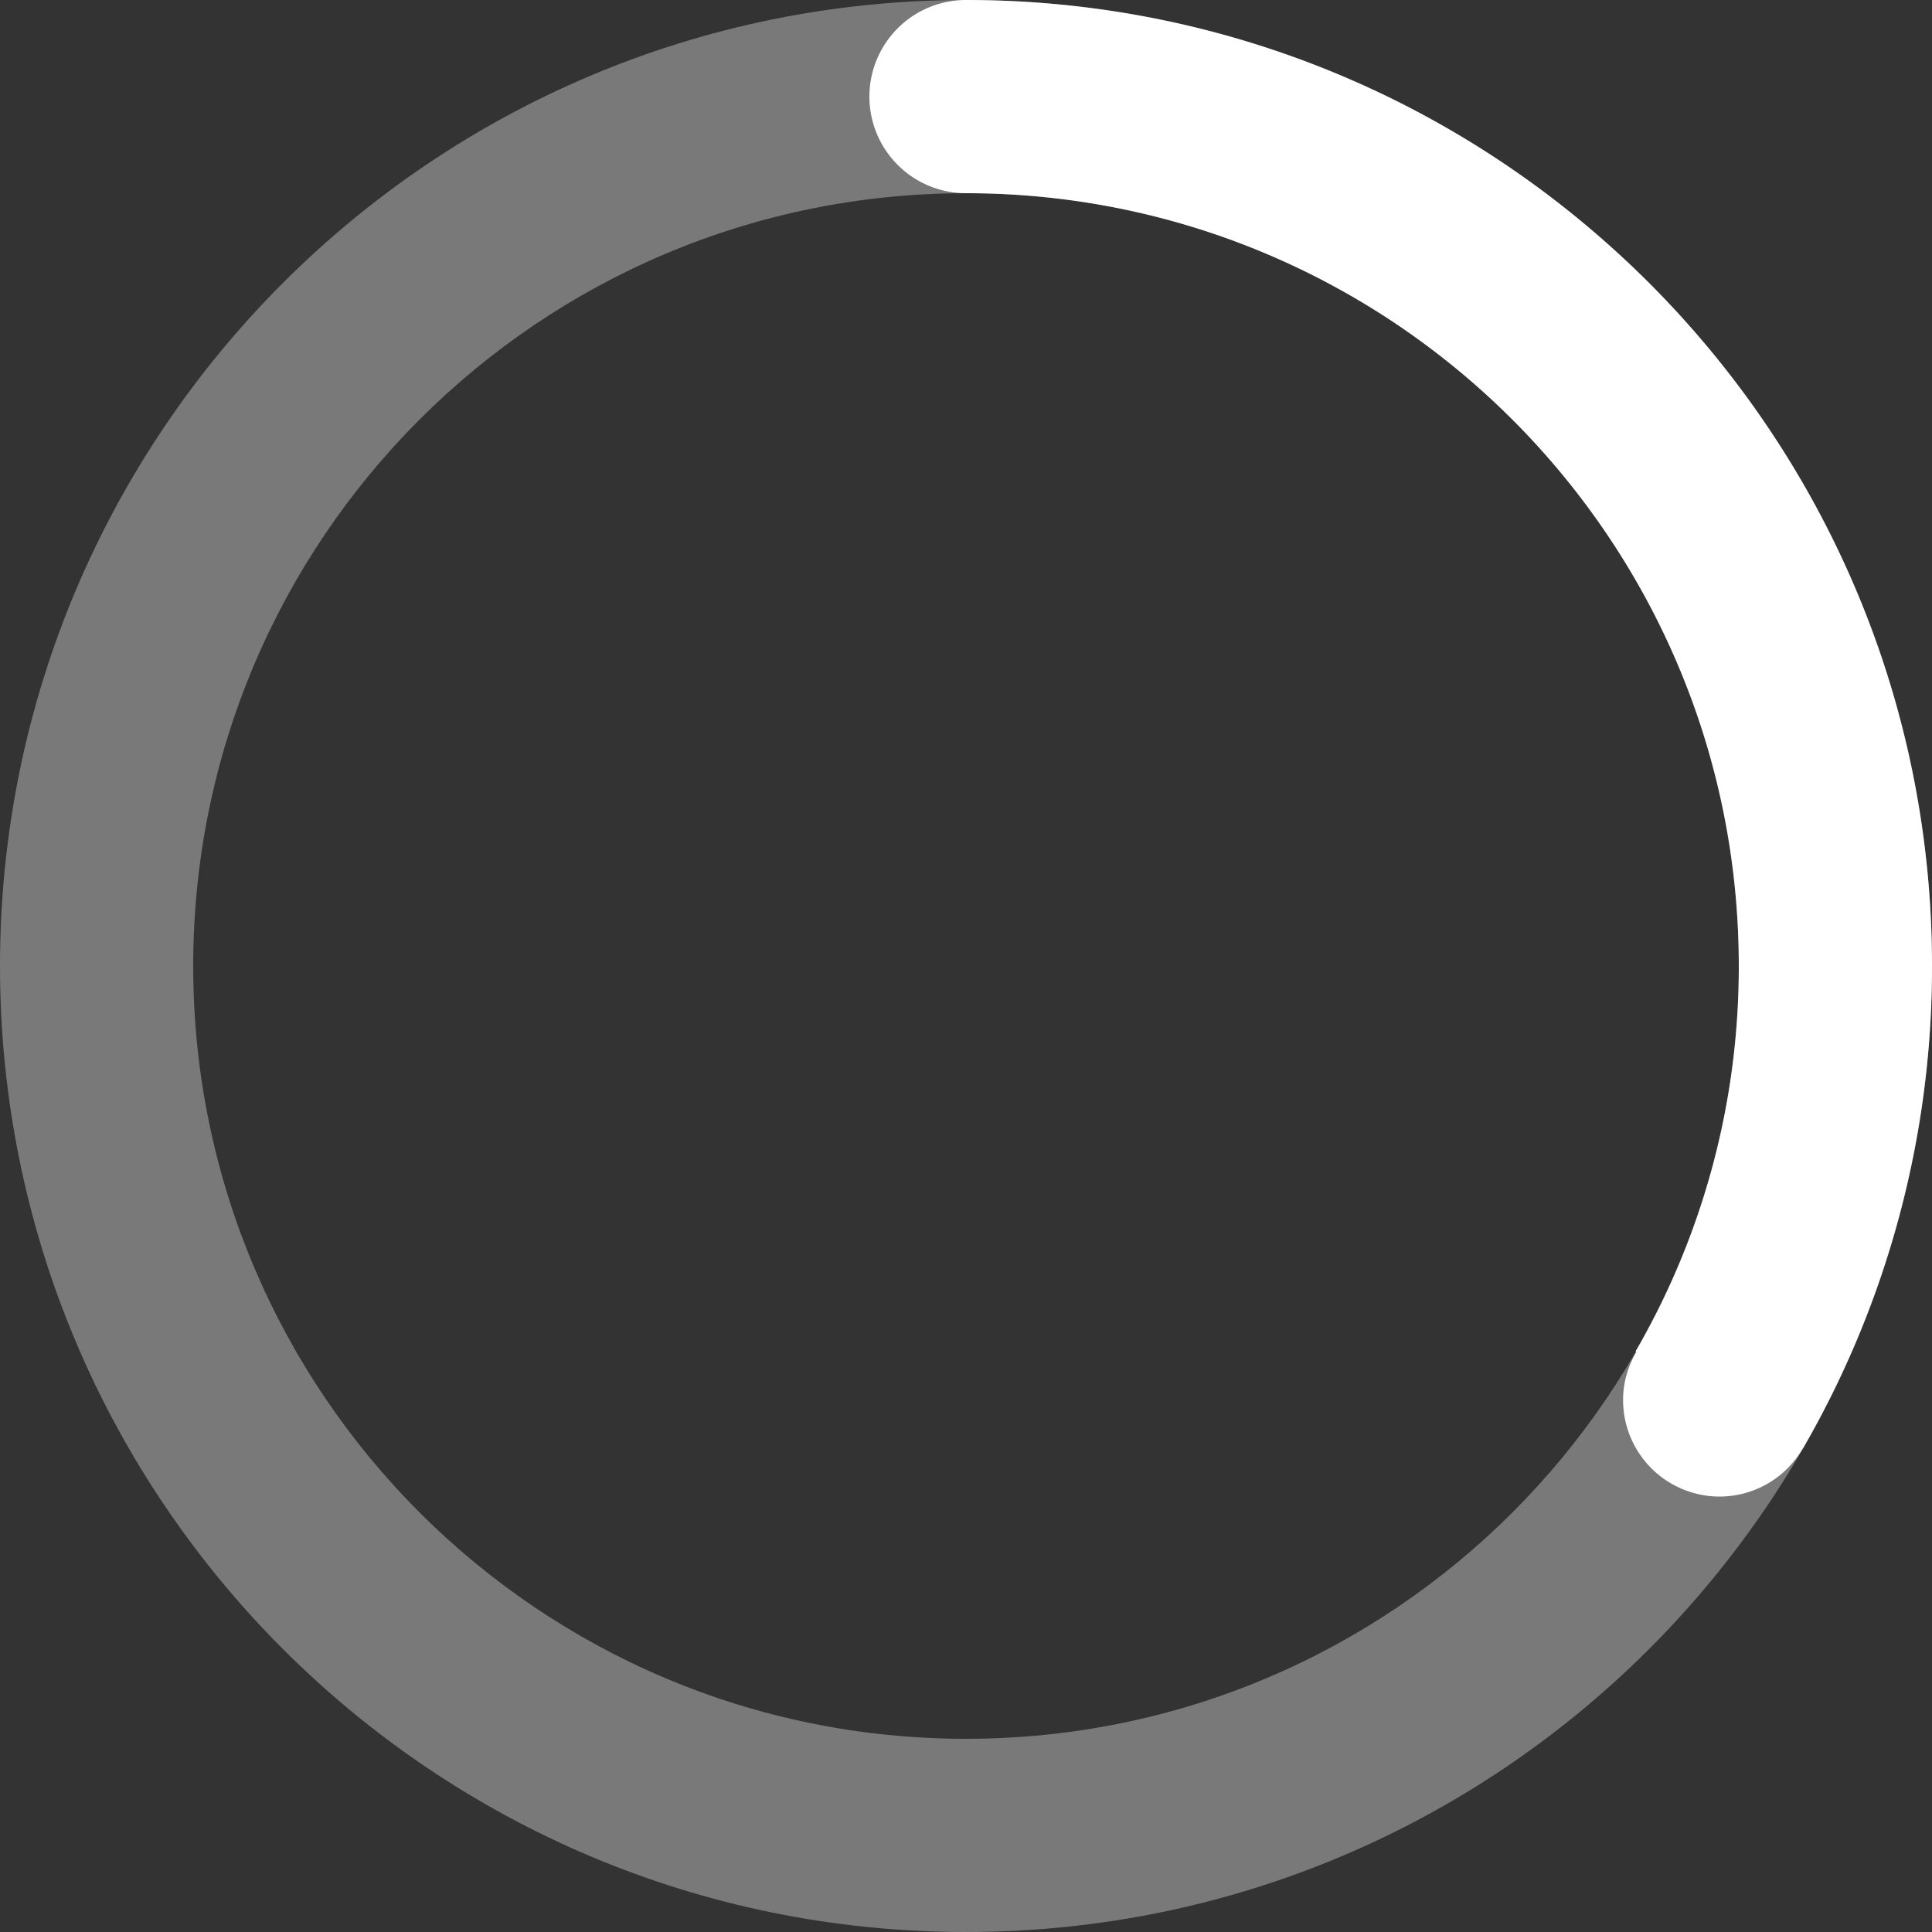 <svg width="50" height="50" xmlns="http://www.w3.org/2000/svg"><rect width="100%" height="100%" fill="#333333" stroke="none"/><g fill="#FFF" fill-rule="evenodd"><path d="M25 45C13.954 45 5 36.046 5 25S13.954 5 25 5s20 8.954 20 20-8.954 20-20 20m0-45C11.193 0 0 11.193 0 25s11.193 25 25 25 25-11.193 25-25S38.807 0 25 0" fill-opacity=".346"/><path d="M50 25C50 11.193 38.807 0 25 0a2.5 2.5 0 1 0 0 5h.006C36.046 5.004 45 13.96 45 25a19.82 19.82 0 0 1-2.671 9.971l.021.013c-.214.368-.345.79-.345 1.247a2.5 2.5 0 0 0 2.5 2.5 2.49 2.49 0 0 0 2.156-1.255l.003.003A24.87 24.87 0 0 0 50 25"/></g></svg>